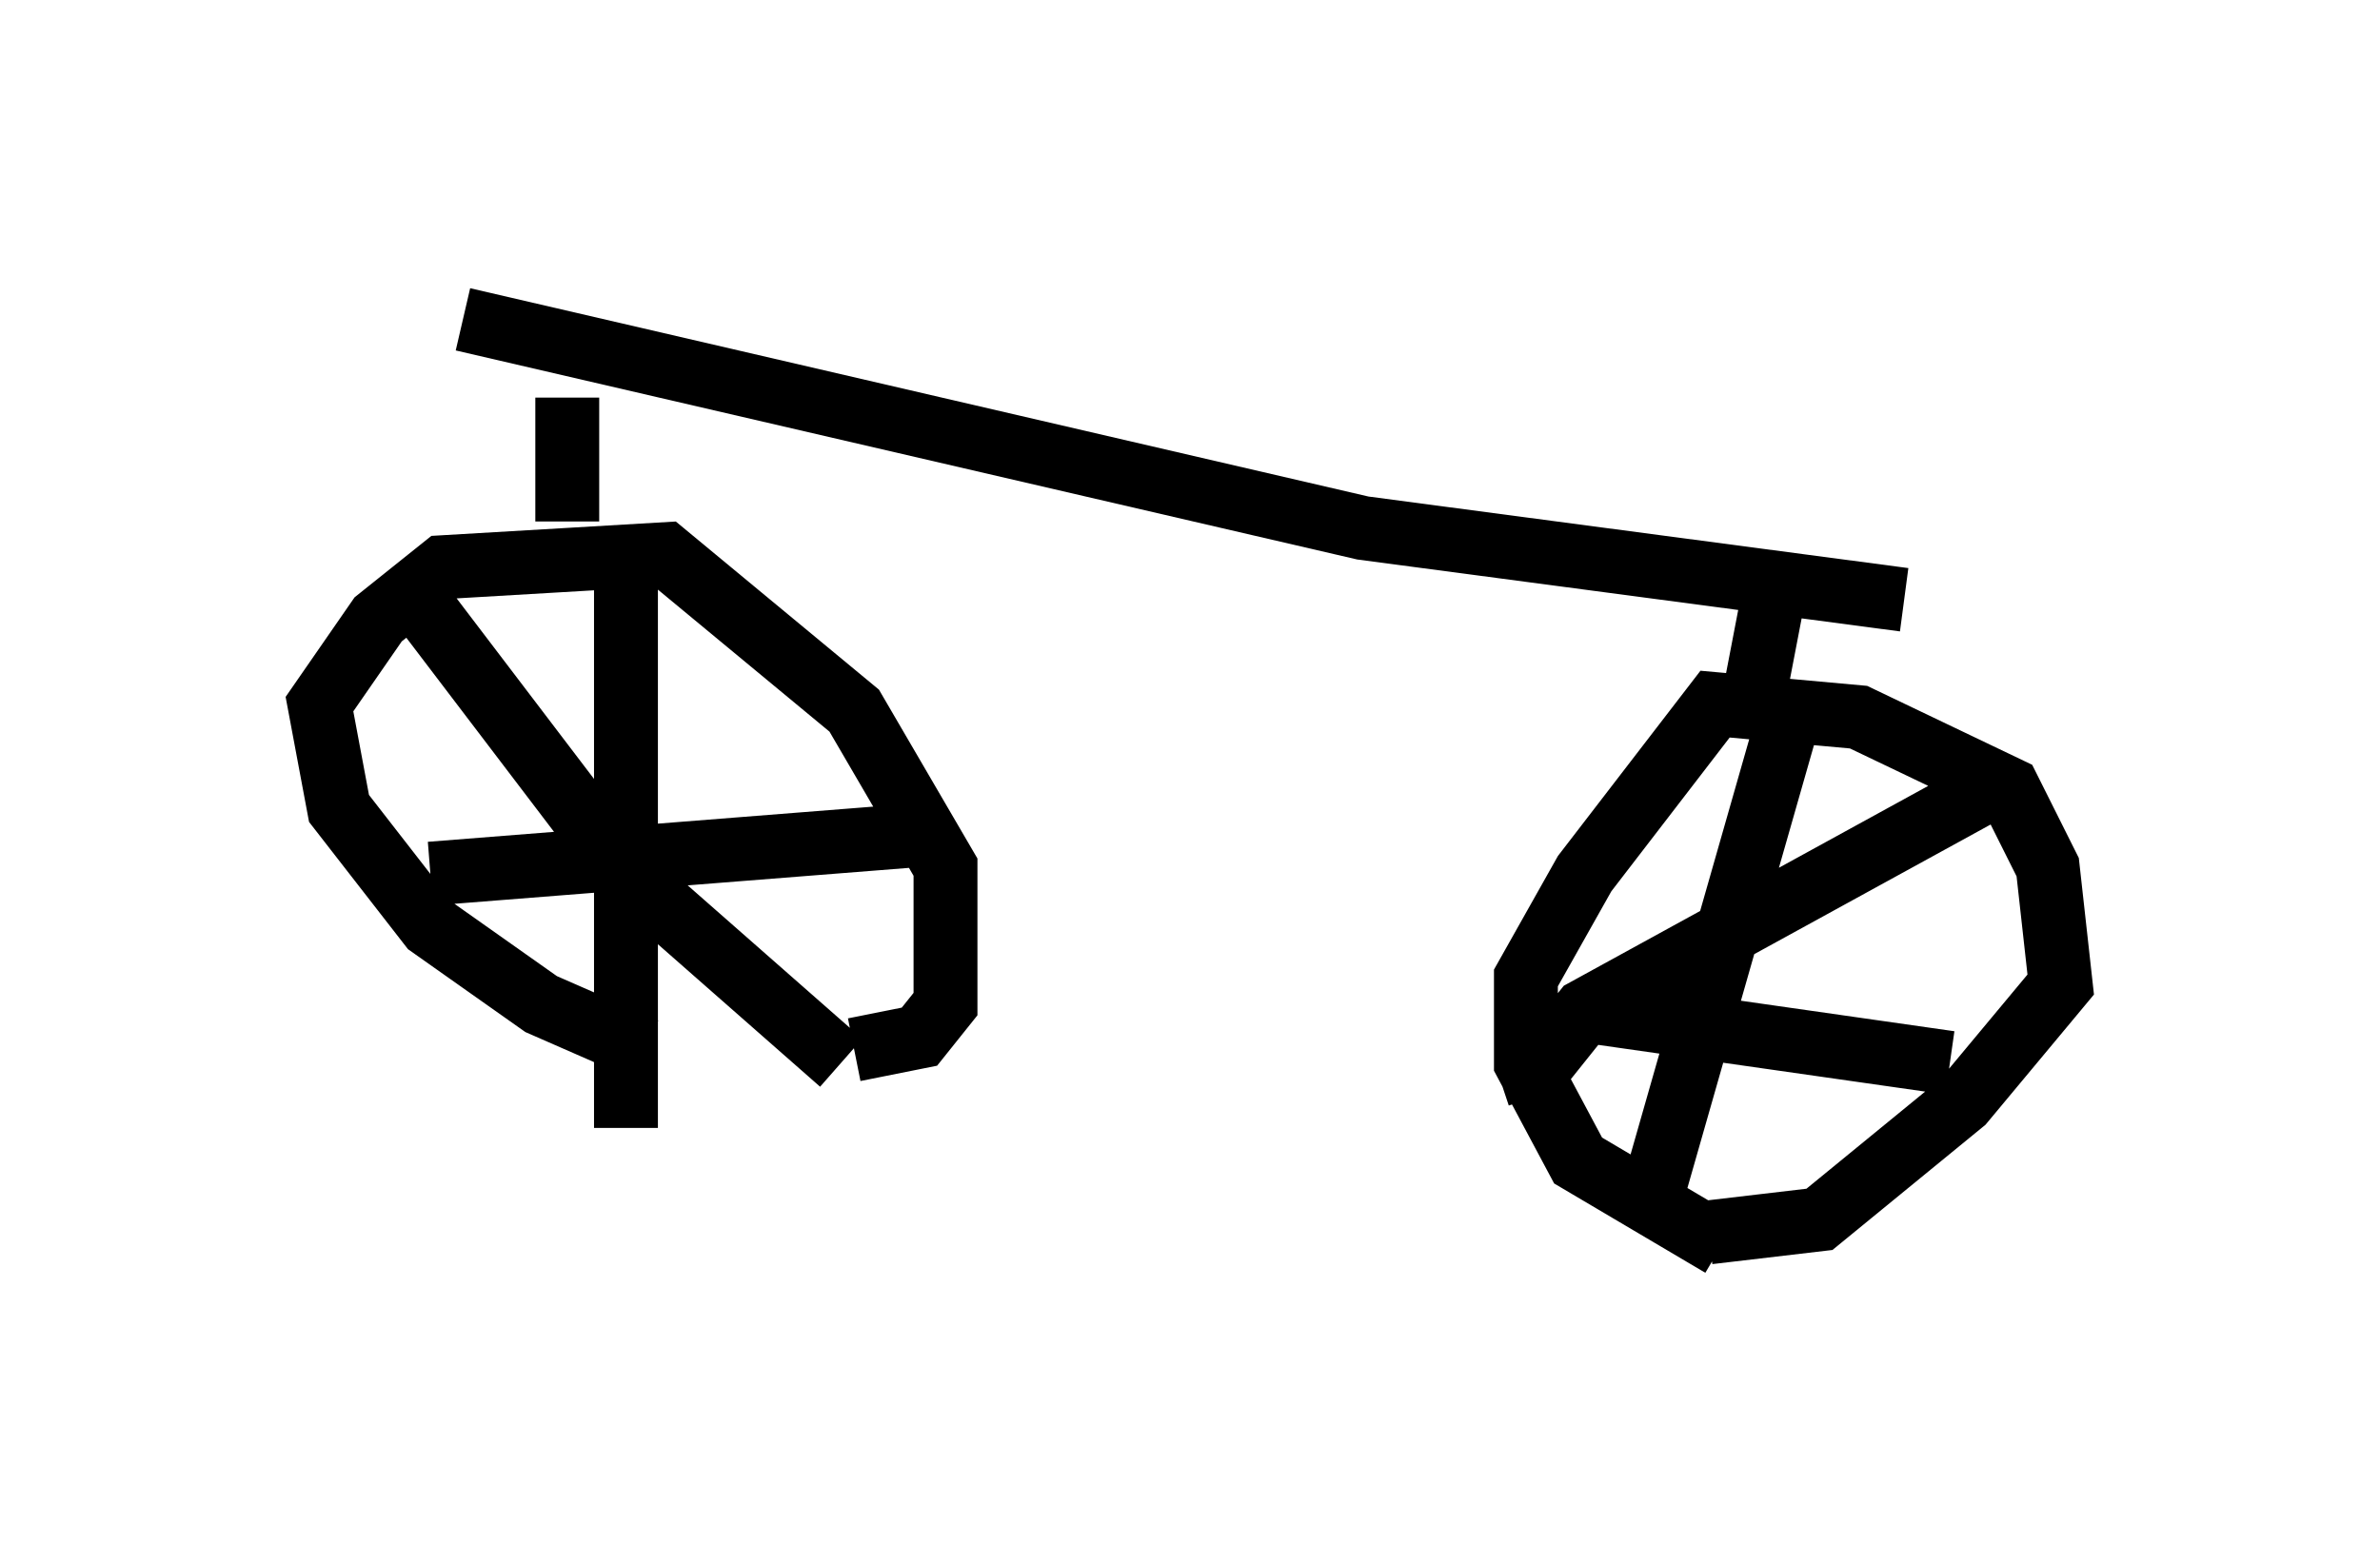 <?xml version="1.0" encoding="utf-8" ?>
<svg baseProfile="full" height="24.496" version="1.1" width="37.257" xmlns="http://www.w3.org/2000/svg" xmlns:ev="http://www.w3.org/2001/xml-events" xmlns:xlink="http://www.w3.org/1999/xlink"><defs /><rect fill="white" height="24.496" width="37.257" x="0" y="0" /><path d="M13.575, 16.74 m-3.471, -0.306 l-1.633, -0.715 -1.735, -1.225 l-1.429, -1.838 -0.306, -1.633 l0.919, -1.327 1.021, -0.817 l3.471, -0.204 2.96, 2.45 l1.429, 2.45 0.0, 2.144 l-0.408, 0.51 -1.021, 0.204 m-3.573, -7.554 l0.0, 8.779 m-3.573, -8.677 l3.573, 4.696 3.369, 2.96 m-6.431, -2.96 l7.758, -0.613 m-5.615, -4.9 l0.0, -1.94 m-1.633, -1.225 l14.088, 3.267 8.473, 1.123 m-1.94, -0.613 l-0.51, 2.654 m-0.408, 8.065 l-2.246, -1.327 -0.817, -1.531 l0.0, -1.327 0.919, -1.633 l2.042, -2.654 2.246, 0.204 l2.348, 1.123 0.613, 1.225 l0.204, 1.838 -1.531, 1.838 l-2.246, 1.838 -1.735, 0.204 m1.225, -7.963 l-2.042, 7.146 m-1.123, -2.654 l5.717, 0.817 m0.613, -4.288 l-6.329, 3.471 -0.817, 1.021 l0.102, 0.306 " fill="none" stroke="black" stroke-width="1" /></svg>